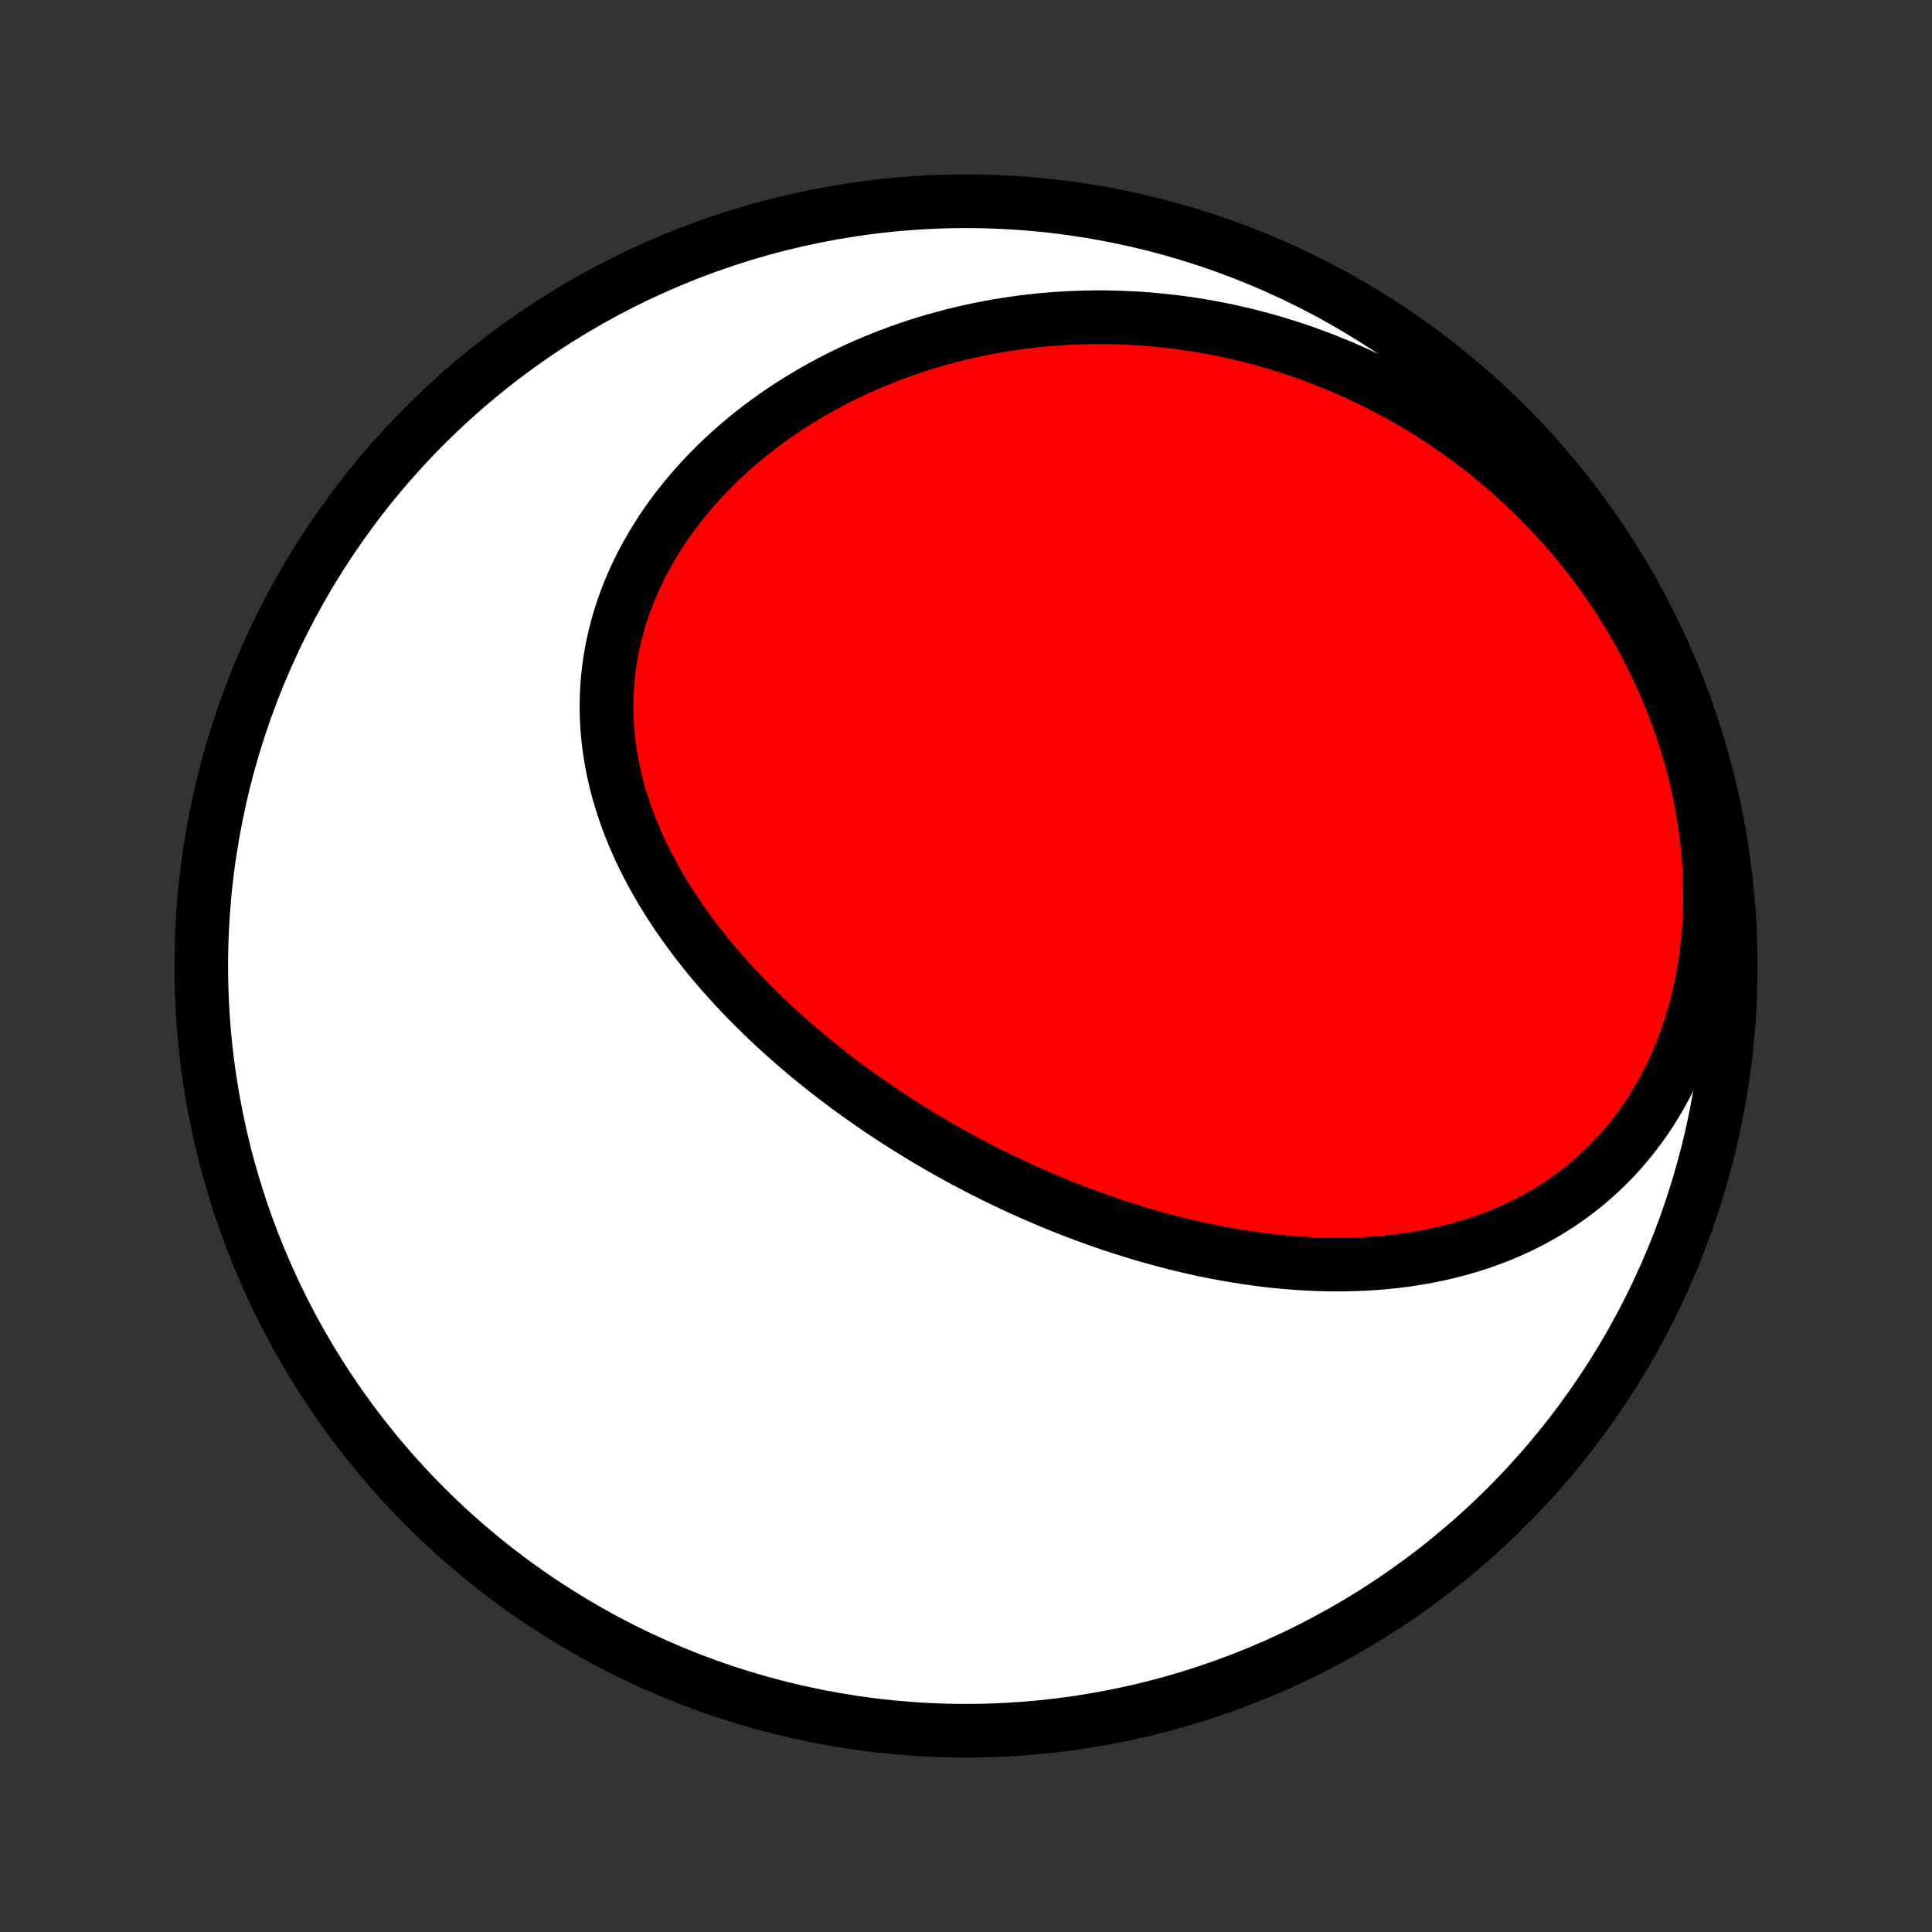 <?xml version="1.0" encoding="utf-8" standalone="no"?>
<!DOCTYPE svg PUBLIC "-//W3C//DTD SVG 1.1//EN"
  "http://www.w3.org/Graphics/SVG/1.1/DTD/svg11.dtd">
<!-- Created with matplotlib (http://matplotlib.org/) -->
<svg height="72pt" version="1.1" viewBox="0 0 72 72" width="72pt" xmlns="http://www.w3.org/2000/svg" xmlns:xlink="http://www.w3.org/1999/xlink">
 <rect x="0" y="0" width="72" height="72" fill="#333333" stroke="none"/>
 <defs>
  <style type="text/css">
*{stroke-linecap:butt;stroke-linejoin:round;}
  </style>
 </defs>
 <g id="figure_1">
  <g id="patch_1">
   <path d="
M0 72
L72 72
L72 0
L0 0
z
" style="fill:none;"/>
  </g>
  <g id="axes_1">
   <g id="PatchCollection_1">
    <defs>
     <path d="
M36 -7.5
C43.558 -7.5 50.808 -10.503 56.153 -15.848
C61.497 -21.192 64.5 -28.442 64.5 -36
C64.5 -43.558 61.497 -50.808 56.153 -56.153
C50.808 -61.497 43.558 -64.5 36 -64.5
C28.442 -64.5 21.192 -61.497 15.848 -56.153
C10.503 -50.808 7.5 -43.558 7.5 -36
C7.5 -28.442 10.503 -21.192 15.848 -15.848
C21.192 -10.503 28.442 -7.5 36 -7.5
z
" id="C0_0_a811fe30f3"/>
     <path d="
M38.423 -27.53
L38.178 -27.64
L37.934 -27.751
L37.691 -27.865
L37.447 -27.98
L37.205 -28.097
L36.963 -28.216
L36.722 -28.337
L36.481 -28.46
L36.241 -28.585
L36.001 -28.712
L35.762 -28.841
L35.524 -28.972
L35.285 -29.105
L35.048 -29.24
L34.811 -29.377
L34.574 -29.516
L34.338 -29.658
L34.103 -29.801
L33.868 -29.947
L33.633 -30.094
L33.4 -30.244
L33.166 -30.396
L32.934 -30.55
L32.701 -30.707
L32.47 -30.866
L32.239 -31.027
L32.008 -31.19
L31.778 -31.356
L31.549 -31.524
L31.321 -31.695
L31.093 -31.868
L30.866 -32.044
L30.64 -32.222
L30.415 -32.403
L30.191 -32.586
L29.968 -32.772
L29.745 -32.961
L29.524 -33.152
L29.304 -33.346
L29.085 -33.543
L28.867 -33.743
L28.651 -33.945
L28.436 -34.151
L28.223 -34.359
L28.011 -34.57
L27.801 -34.784
L27.593 -35.001
L27.387 -35.221
L27.182 -35.444
L26.98 -35.67
L26.78 -35.899
L26.583 -36.131
L26.388 -36.366
L26.196 -36.605
L26.006 -36.846
L25.82 -37.091
L25.637 -37.339
L25.457 -37.589
L25.28 -37.843
L25.107 -38.1
L24.939 -38.361
L24.774 -38.624
L24.613 -38.891
L24.457 -39.16
L24.306 -39.433
L24.159 -39.708
L24.018 -39.987
L23.882 -40.269
L23.751 -40.553
L23.627 -40.84
L23.508 -41.13
L23.396 -41.423
L23.29 -41.719
L23.191 -42.017
L23.098 -42.317
L23.013 -42.62
L22.936 -42.925
L22.865 -43.232
L22.803 -43.541
L22.749 -43.852
L22.703 -44.165
L22.665 -44.48
L22.636 -44.795
L22.616 -45.113
L22.604 -45.431
L22.602 -45.75
L22.609 -46.07
L22.625 -46.39
L22.65 -46.711
L22.685 -47.031
L22.729 -47.352
L22.782 -47.672
L22.845 -47.992
L22.918 -48.311
L23 -48.629
L23.091 -48.945
L23.192 -49.26
L23.302 -49.574
L23.421 -49.885
L23.549 -50.194
L23.686 -50.501
L23.832 -50.806
L23.986 -51.107
L24.149 -51.405
L24.32 -51.7
L24.499 -51.992
L24.686 -52.28
L24.88 -52.565
L25.082 -52.845
L25.292 -53.121
L25.508 -53.393
L25.731 -53.66
L25.96 -53.923
L26.196 -54.181
L26.438 -54.434
L26.685 -54.683
L26.939 -54.926
L27.197 -55.164
L27.461 -55.397
L27.729 -55.624
L28.002 -55.846
L28.28 -56.063
L28.562 -56.274
L28.848 -56.479
L29.137 -56.679
L29.43 -56.874
L29.727 -57.062
L30.027 -57.245
L30.33 -57.423
L30.636 -57.594
L30.944 -57.76
L31.255 -57.921
L31.569 -58.075
L31.884 -58.224
L32.202 -58.367
L32.521 -58.505
L32.842 -58.636
L33.165 -58.763
L33.49 -58.883
L33.816 -58.998
L34.143 -59.108
L34.471 -59.212
L34.8 -59.31
L35.13 -59.403
L35.462 -59.491
L35.793 -59.573
L36.126 -59.65
L36.459 -59.721
L36.793 -59.787
L37.127 -59.848
L37.462 -59.904
L37.797 -59.954
L38.132 -59.999
L38.467 -60.04
L38.803 -60.075
L39.138 -60.104
L39.474 -60.129
L39.809 -60.149
L40.145 -60.163
L40.48 -60.173
L40.816 -60.178
L41.151 -60.178
L41.486 -60.172
L41.821 -60.162
L42.155 -60.147
L42.489 -60.127
L42.823 -60.103
L43.157 -60.073
L43.489 -60.038
L43.822 -59.999
L44.154 -59.955
L44.486 -59.906
L44.817 -59.852
L45.148 -59.793
L45.478 -59.729
L45.807 -59.66
L46.136 -59.587
L46.464 -59.508
L46.792 -59.425
L47.119 -59.337
L47.445 -59.244
L47.77 -59.146
L48.095 -59.043
L48.419 -58.935
L48.742 -58.822
L49.064 -58.703
L49.385 -58.58
L49.705 -58.452
L50.024 -58.319
L50.342 -58.18
L50.659 -58.036
L50.975 -57.887
L51.29 -57.733
L51.603 -57.573
L51.916 -57.408
L52.227 -57.238
L52.536 -57.063
L52.844 -56.881
L53.151 -56.695
L53.455 -56.503
L53.758 -56.305
L54.06 -56.101
L54.359 -55.892
L54.657 -55.678
L54.952 -55.457
L55.246 -55.231
L55.537 -54.999
L55.826 -54.761
L56.112 -54.517
L56.396 -54.267
L56.677 -54.012
L56.955 -53.75
L57.231 -53.483
L57.503 -53.209
L57.772 -52.929
L58.038 -52.644
L58.3 -52.352
L58.558 -52.054
L58.813 -51.75
L59.063 -51.44
L59.309 -51.124
L59.551 -50.803
L59.789 -50.475
L60.021 -50.141
L60.249 -49.801
L60.471 -49.456
L60.688 -49.105
L60.9 -48.748
L61.105 -48.386
L61.305 -48.018
L61.498 -47.645
L61.685 -47.267
L61.865 -46.883
L62.039 -46.495
L62.205 -46.102
L62.363 -45.705
L62.514 -45.303
L62.658 -44.897
L62.793 -44.488
L62.92 -44.074
L63.038 -43.658
L63.148 -43.238
L63.249 -42.815
L63.34 -42.391
L63.423 -41.964
L63.495 -41.535
L63.559 -41.105
L63.612 -40.674
L63.656 -40.242
L63.689 -39.81
L63.712 -39.379
L63.725 -38.948
L63.728 -38.518
L63.721 -38.09
L63.702 -37.664
L63.674 -37.24
L63.635 -36.819
L63.585 -36.402
L63.525 -35.988
L63.455 -35.578
L63.375 -35.174
L63.284 -34.774
L63.184 -34.38
L63.073 -33.992
L62.953 -33.61
L62.824 -33.235
L62.685 -32.867
L62.537 -32.506
L62.38 -32.153
L62.215 -31.807
L62.041 -31.47
L61.86 -31.142
L61.67 -30.822
L61.474 -30.511
L61.27 -30.209
L61.059 -29.916
L60.841 -29.631
L60.618 -29.357
L60.388 -29.091
L60.153 -28.835
L59.913 -28.588
L59.667 -28.351
L59.417 -28.123
L59.163 -27.904
L58.905 -27.694
L58.642 -27.493
L58.377 -27.3
L58.107 -27.117
L57.835 -26.942
L57.561 -26.776
L57.283 -26.618
L57.004 -26.469
L56.722 -26.327
L56.439 -26.193
L56.154 -26.067
L55.867 -25.948
L55.58 -25.837
L55.291 -25.733
L55.001 -25.635
L54.711 -25.545
L54.42 -25.461
L54.129 -25.383
L53.837 -25.312
L53.545 -25.247
L53.253 -25.187
L52.962 -25.133
L52.67 -25.085
L52.379 -25.042
L52.087 -25.005
L51.797 -24.972
L51.507 -24.944
L51.217 -24.922
L50.928 -24.903
L50.64 -24.889
L50.352 -24.88
L50.065 -24.875
L49.779 -24.873
L49.494 -24.876
L49.21 -24.883
L48.927 -24.893
L48.645 -24.907
L48.364 -24.925
L48.083 -24.946
L47.804 -24.97
L47.526 -24.997
L47.249 -25.028
L46.973 -25.062
L46.698 -25.099
L46.424 -25.138
L46.151 -25.181
L45.88 -25.226
L45.609 -25.274
L45.339 -25.324
L45.071 -25.377
L44.803 -25.433
L44.537 -25.491
L44.272 -25.552
L44.007 -25.614
L43.744 -25.68
L43.482 -25.747
L43.221 -25.817
L42.96 -25.889
L42.701 -25.963
L42.443 -26.039
L42.185 -26.117
L41.929 -26.198
L41.673 -26.28
L41.418 -26.364
L41.164 -26.451
L40.911 -26.539
L40.659 -26.63
L40.408 -26.722
L40.157 -26.816
L39.907 -26.913
L39.658 -27.011
L39.41 -27.111
L39.162 -27.213
L38.915 -27.317
z
" id="C0_1_0c6cb6a645"/>
    </defs>
    <g clip-path="url(#p1bffca34e9)">
     <use style="fill:#ffffff;stroke:#000000;stroke-width:2.0;" x="0.0" xlink:href="#C0_0_a811fe30f3" y="72.0"/>
    </g>
    <g clip-path="url(#p1bffca34e9)">
     <use style="fill:#ff0000;stroke:#000000;stroke-width:2.0;" x="0.0" xlink:href="#C0_1_0c6cb6a645" y="72.0"/>
    </g>
   </g>
  </g>
 </g>
 <defs>
  <clipPath id="p1bffca34e9">
   <rect height="72.0" width="72.0" x="0.0" y="0.0"/>
  </clipPath>
 </defs>
</svg>
